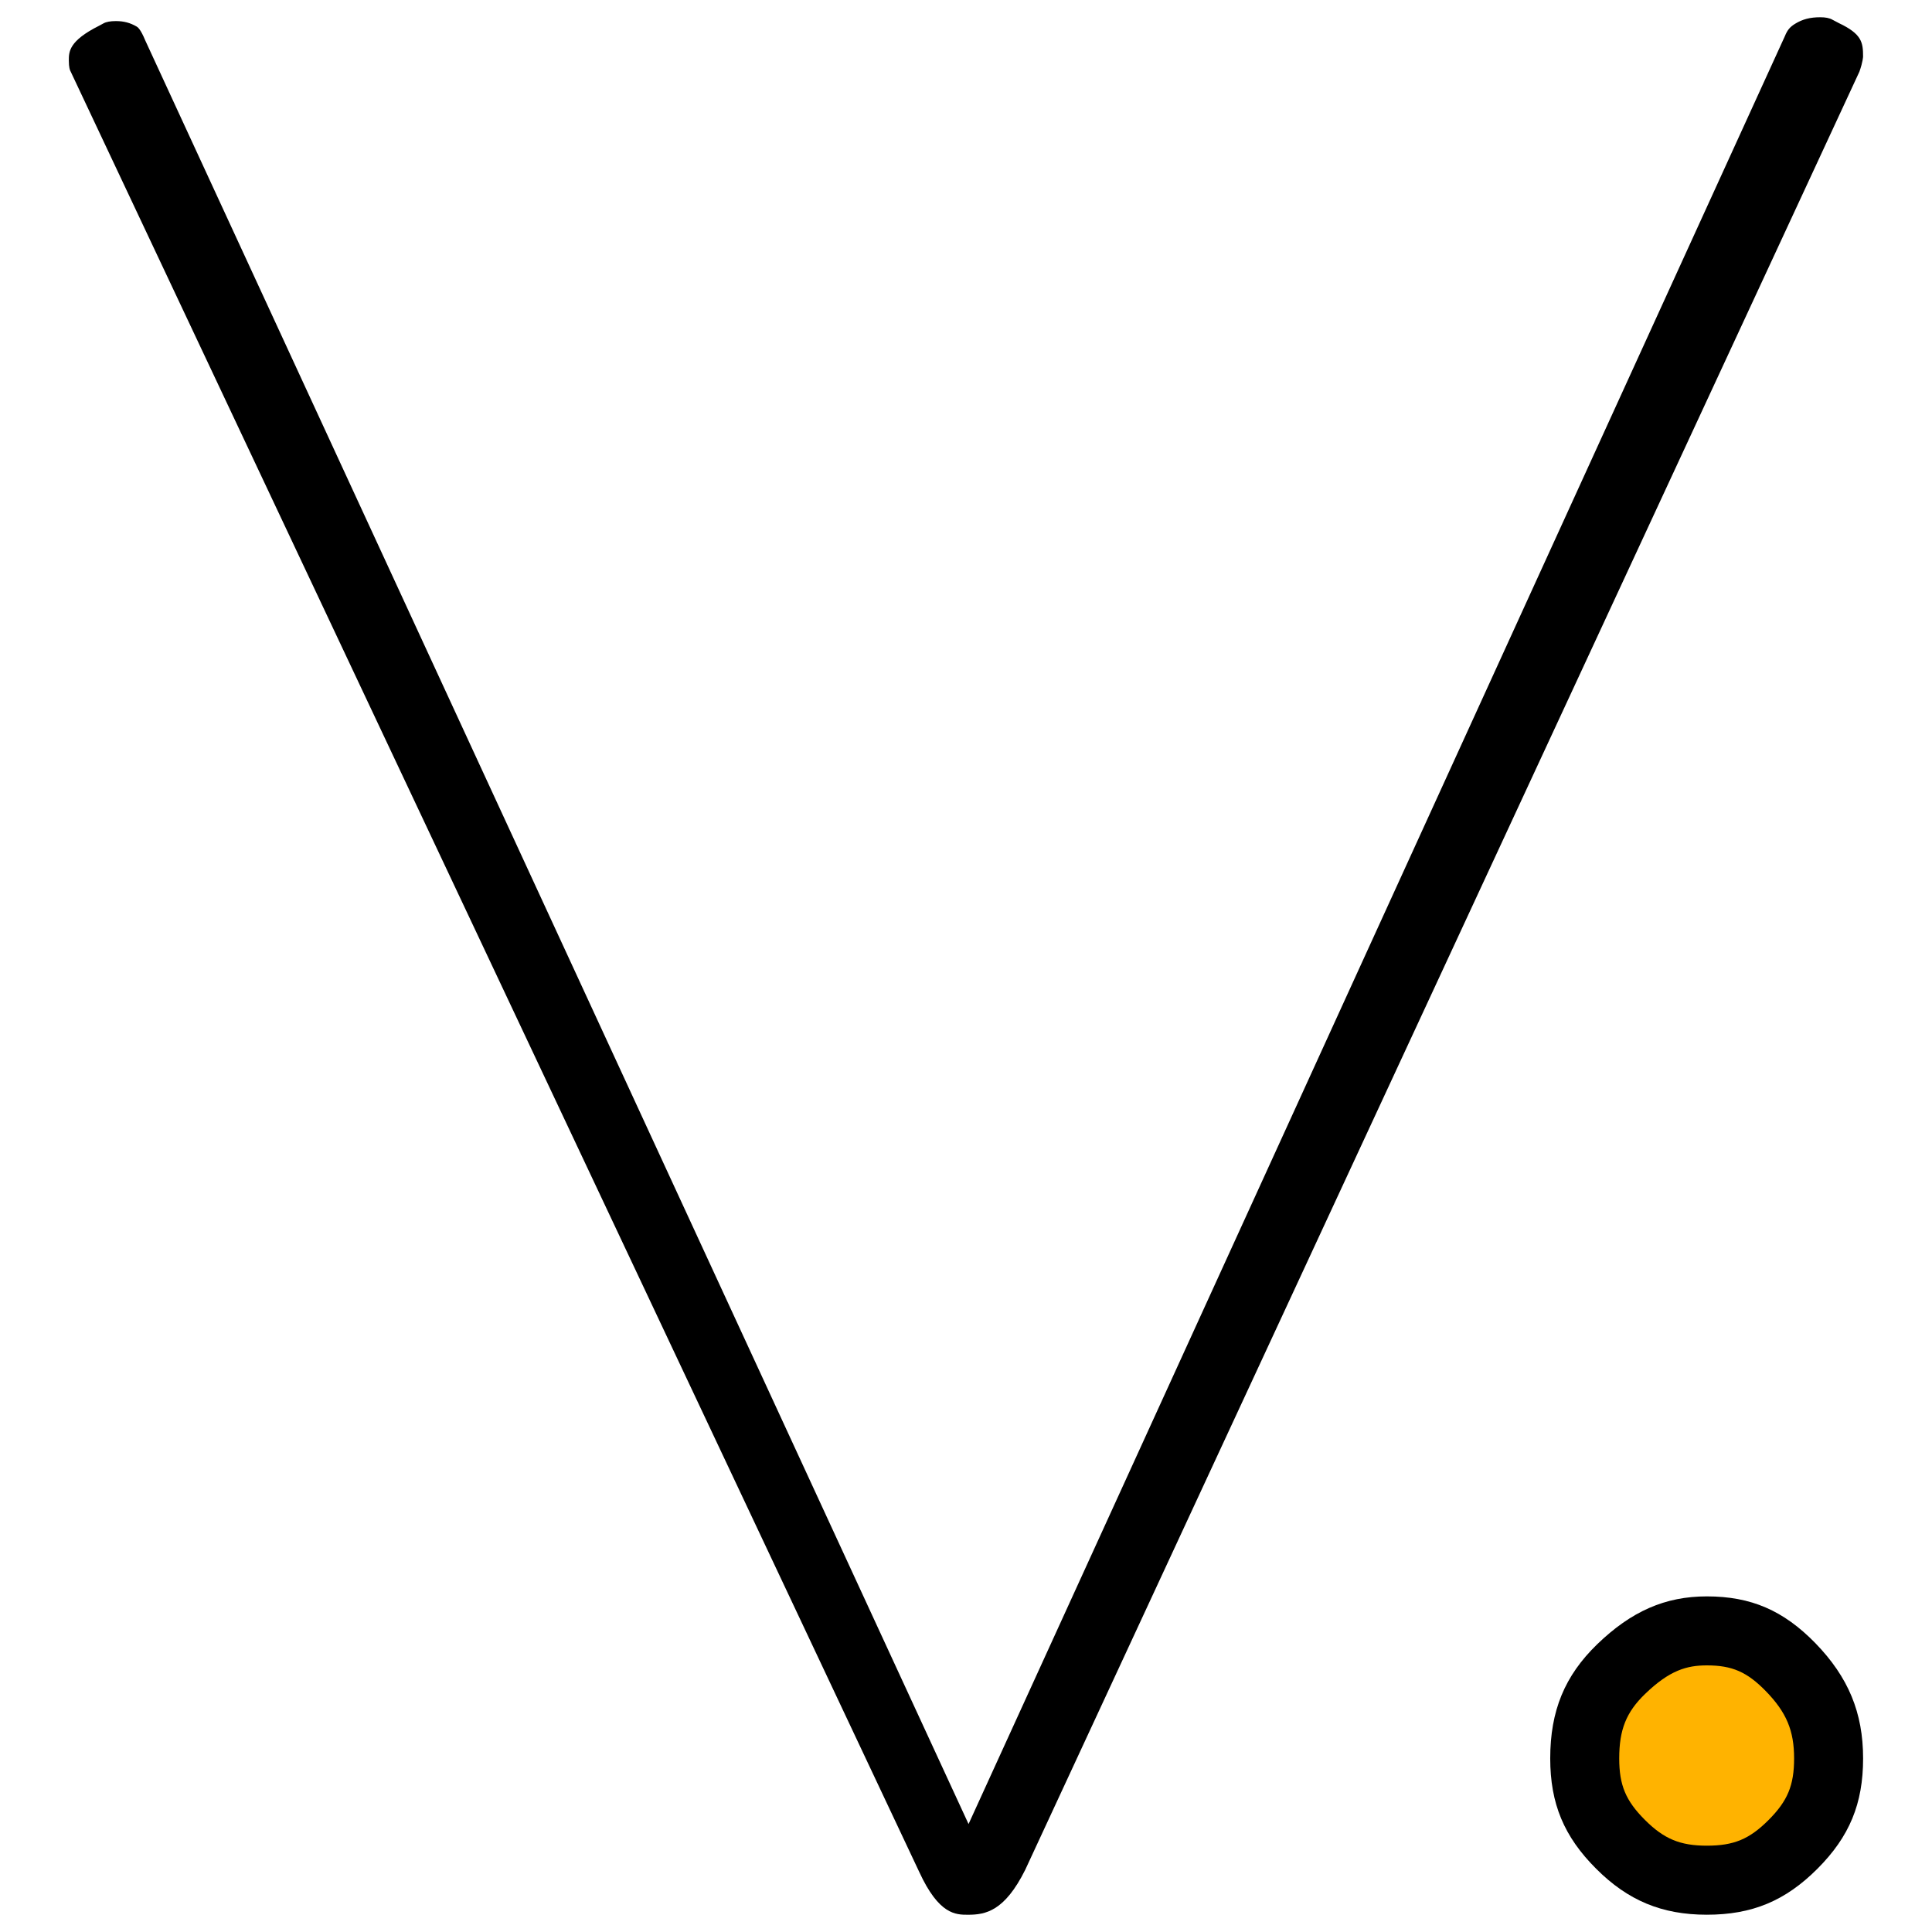 <?xml version="1.0" encoding="utf-8"?>
<!-- Generator: Adobe Illustrator 15.0.0, SVG Export Plug-In . SVG Version: 6.00 Build 0)  -->
<!DOCTYPE svg PUBLIC "-//W3C//DTD SVG 1.1//EN" "http://www.w3.org/Graphics/SVG/1.1/DTD/svg11.dtd">
<svg version="1.1" id="Calque_1" xmlns:x="http://ns.adobe.com/Extensibility/1.0/" xmlns:i="http://ns.adobe.com/AdobeIllustrator/10.0/" xmlns:graph="http://ns.adobe.com/Graphs/1.0/"
	 xmlns="http://www.w3.org/2000/svg" xmlns:xlink="http://www.w3.org/1999/xlink" x="0px" y="0px" width="56px" height="56px"
	 viewBox="0 0 56 56" enable-background="new 0 0 56 56" xml:space="preserve">
<g>
	<g>
		<path d="M3.359,0.611c-0.161,0-0.283,0.023-0.362,0.068L2.875,0.745c-0.88,0.441-0.88,0.756-0.88,1.01
			c0,0.205,0.035,0.281,0.039,0.289l24.61,52.214c0.572,1.242,1.059,1.242,1.414,1.242c0.51,0,1.06-0.102,1.658-1.301L53.896,2.077
			c0.103-0.29,0.106-0.436,0.106-0.438c0-0.406-0.032-0.652-0.701-0.969l-0.186-0.098C53.025,0.521,52.912,0.5,52.76,0.5
			c-0.291,0-0.515,0.058-0.726,0.188c-0.151,0.092-0.226,0.182-0.298,0.359L28.074,52.871L4.21,1.171
			C4.071,0.834,3.988,0.786,3.961,0.77C3.775,0.661,3.588,0.611,3.359,0.611z"/>
	</g>
	<g>
		<g>
			<path fill="#FFB300" d="M49.473,54.499c-1.038,0-1.763-0.301-2.5-1.039c-0.748-0.747-1.039-1.445-1.039-2.491
				c0-1.111,0.306-1.861,1.055-2.588c0.804-0.776,1.547-1.108,2.484-1.108c1.011,0,1.692,0.296,2.433,1.055
				c0.769,0.792,1.098,1.583,1.098,2.642c0,1.05-0.289,1.748-1.031,2.491C51.225,54.208,50.524,54.499,49.473,54.499z"/>
			<path d="M49.473,48.272c0.734,0,1.168,0.19,1.713,0.749c0.596,0.614,0.817,1.142,0.817,1.947c0,0.781-0.187,1.231-0.739,1.785
				c-0.557,0.557-1.009,0.745-1.791,0.745c-0.773,0-1.242-0.195-1.794-0.747c-0.557-0.557-0.745-1.007-0.745-1.783
				c0-0.832,0.203-1.339,0.748-1.867C48.396,48.411,48.896,48.272,49.473,48.272 M49.473,46.272c-1.208,0-2.188,0.431-3.181,1.391
				c-0.939,0.911-1.358,1.927-1.358,3.306c0,1.307,0.398,2.266,1.332,3.198c0.921,0.922,1.906,1.332,3.207,1.332
				c1.309,0,2.273-0.398,3.206-1.332c0.932-0.933,1.324-1.89,1.324-3.198c0-1.327-0.428-2.356-1.382-3.34
				C51.695,46.68,50.755,46.272,49.473,46.272L49.473,46.272z"/>
		</g>
	</g>
</g>
</svg>

